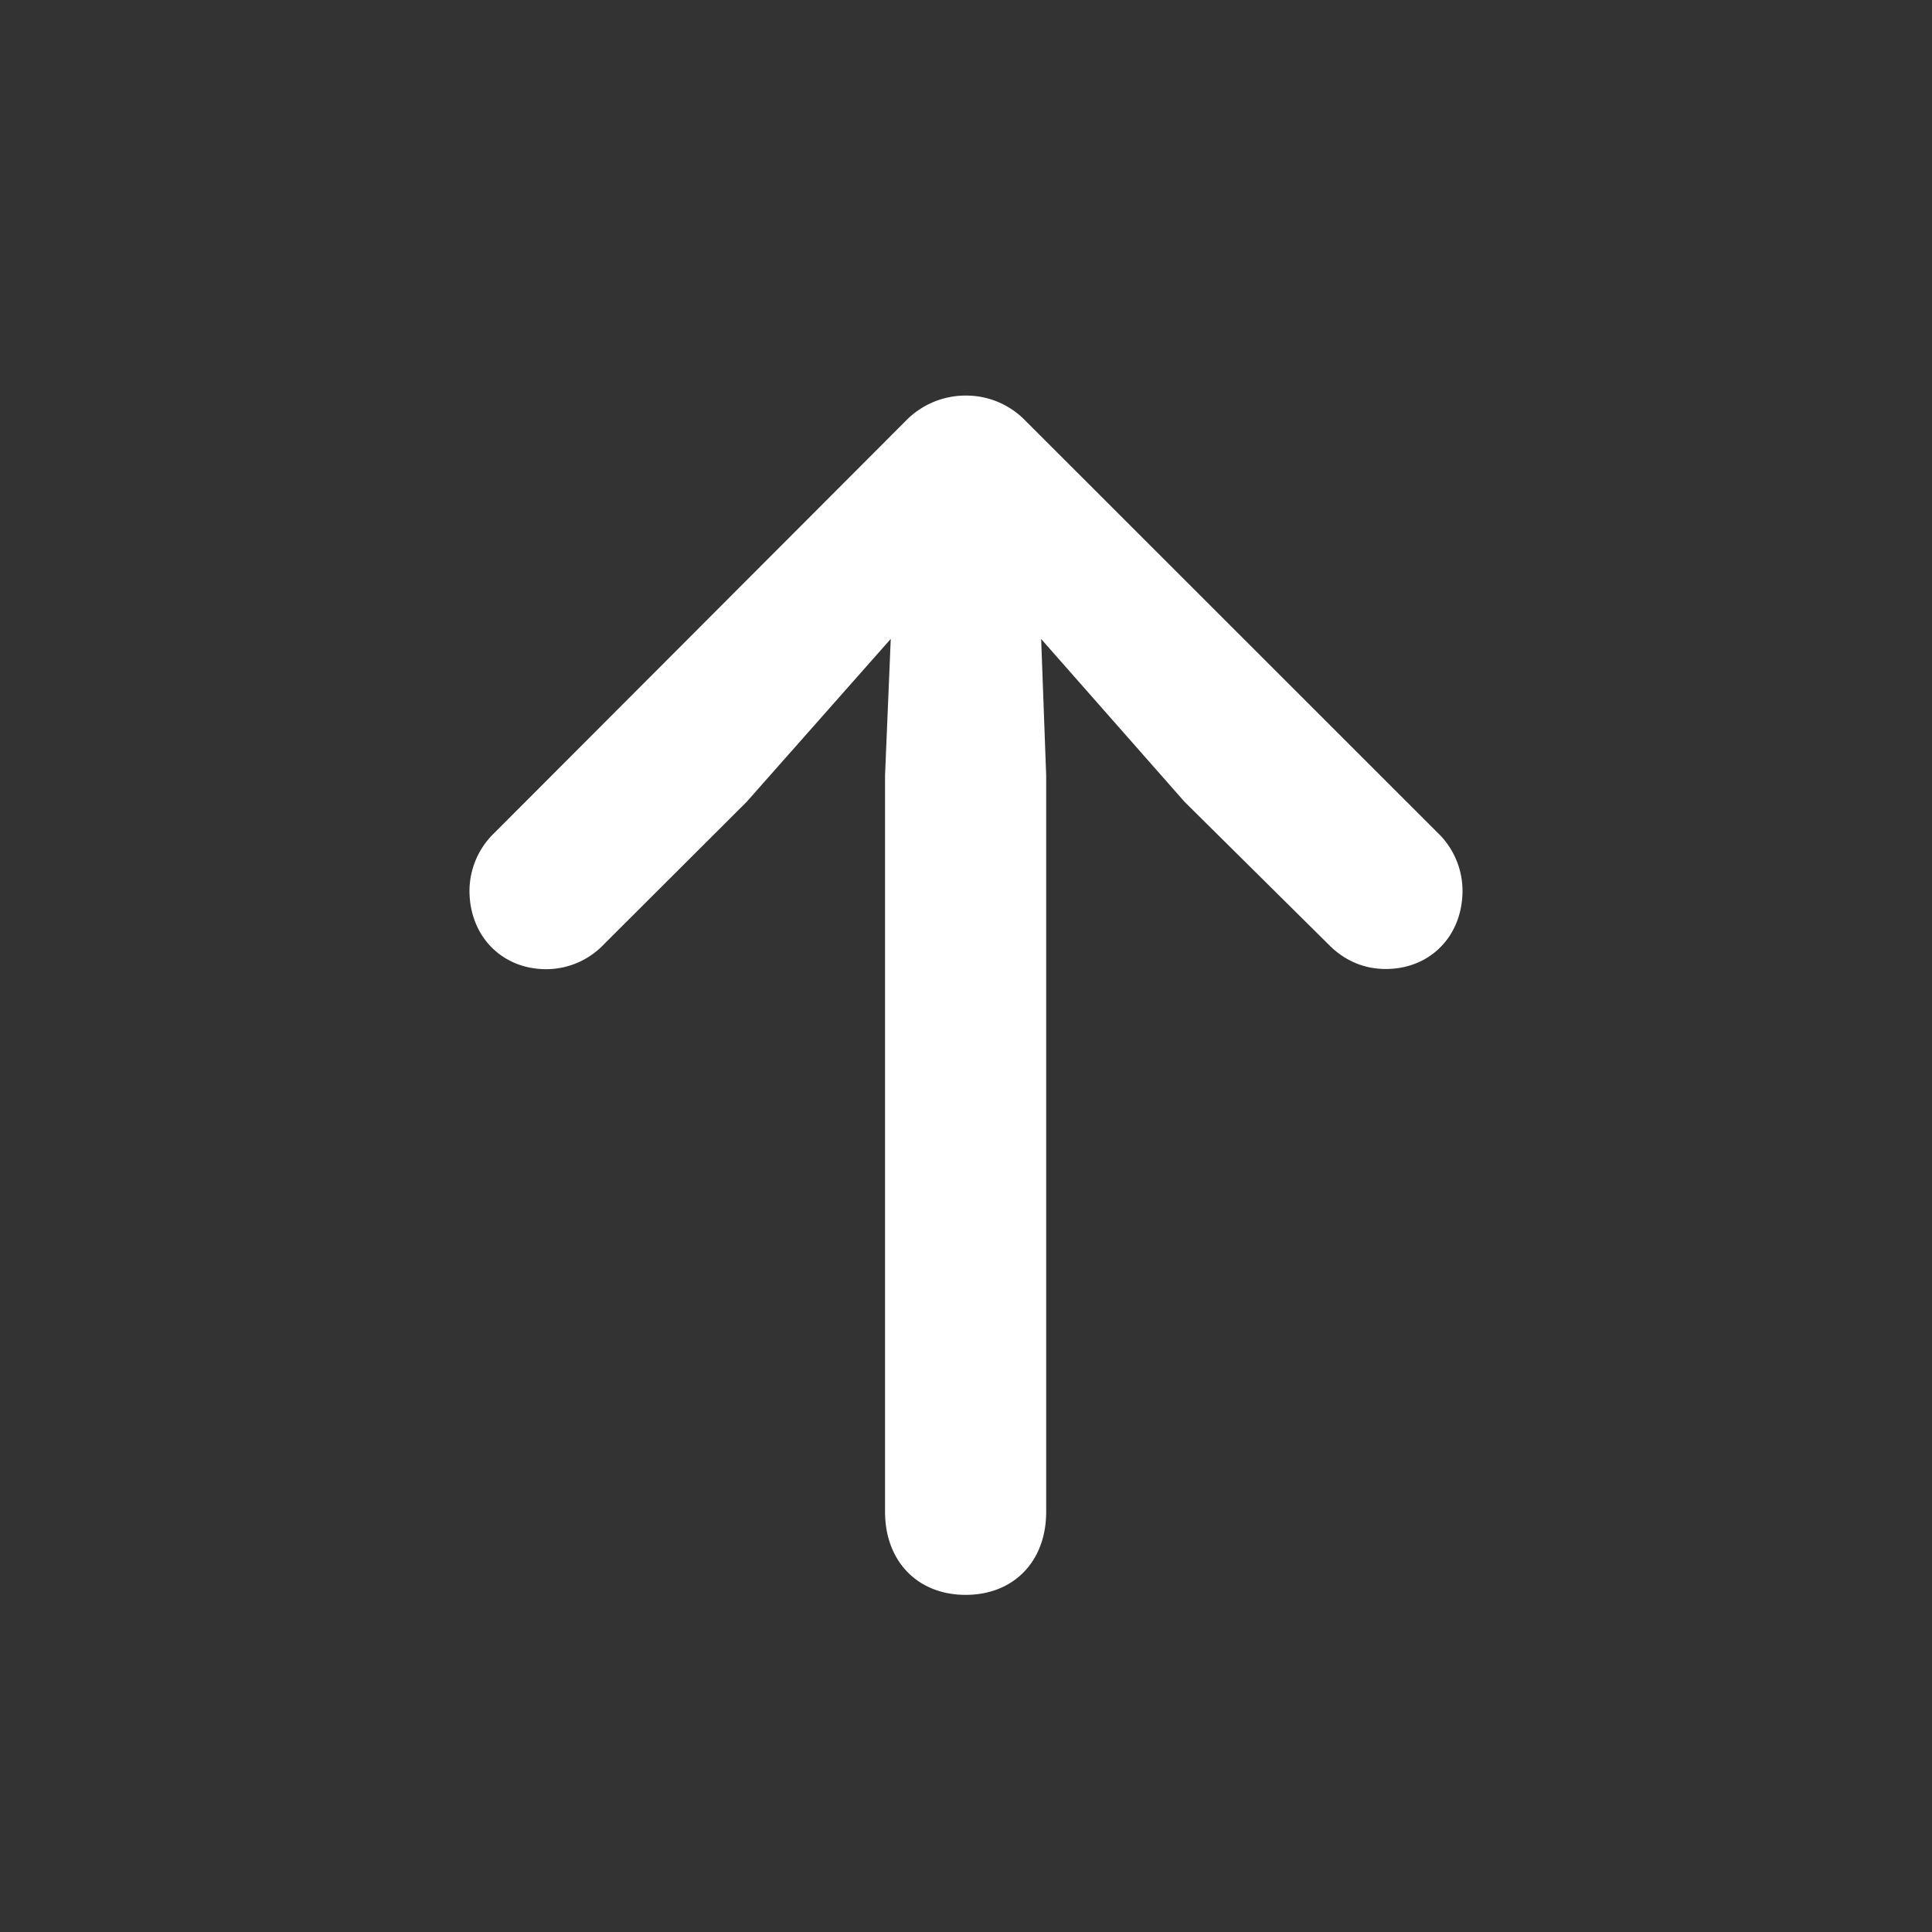 <svg width="20" height="20" fill="none" xmlns="http://www.w3.org/2000/svg"><rect width="100%" height="100%" fill="#333333" stroke="none"/><path d="M9.997 16.51c.495 0 .833-.345.833-.859V8.027l-.052-1.412L12.262 8.3l1.485 1.471c.15.156.351.26.599.26.456 0 .794-.338.794-.813a.836.836 0 0 0-.26-.6l-4.265-4.263a.851.851 0 0 0-.618-.26.862.862 0 0 0-.619.26L5.12 8.62a.836.836 0 0 0-.26.599c0 .475.339.814.794.814a.825.825 0 0 0 .6-.26L7.73 8.3l1.491-1.686-.059 1.412v7.624c0 .514.339.86.834.86Z" fill="#fff"/></svg>